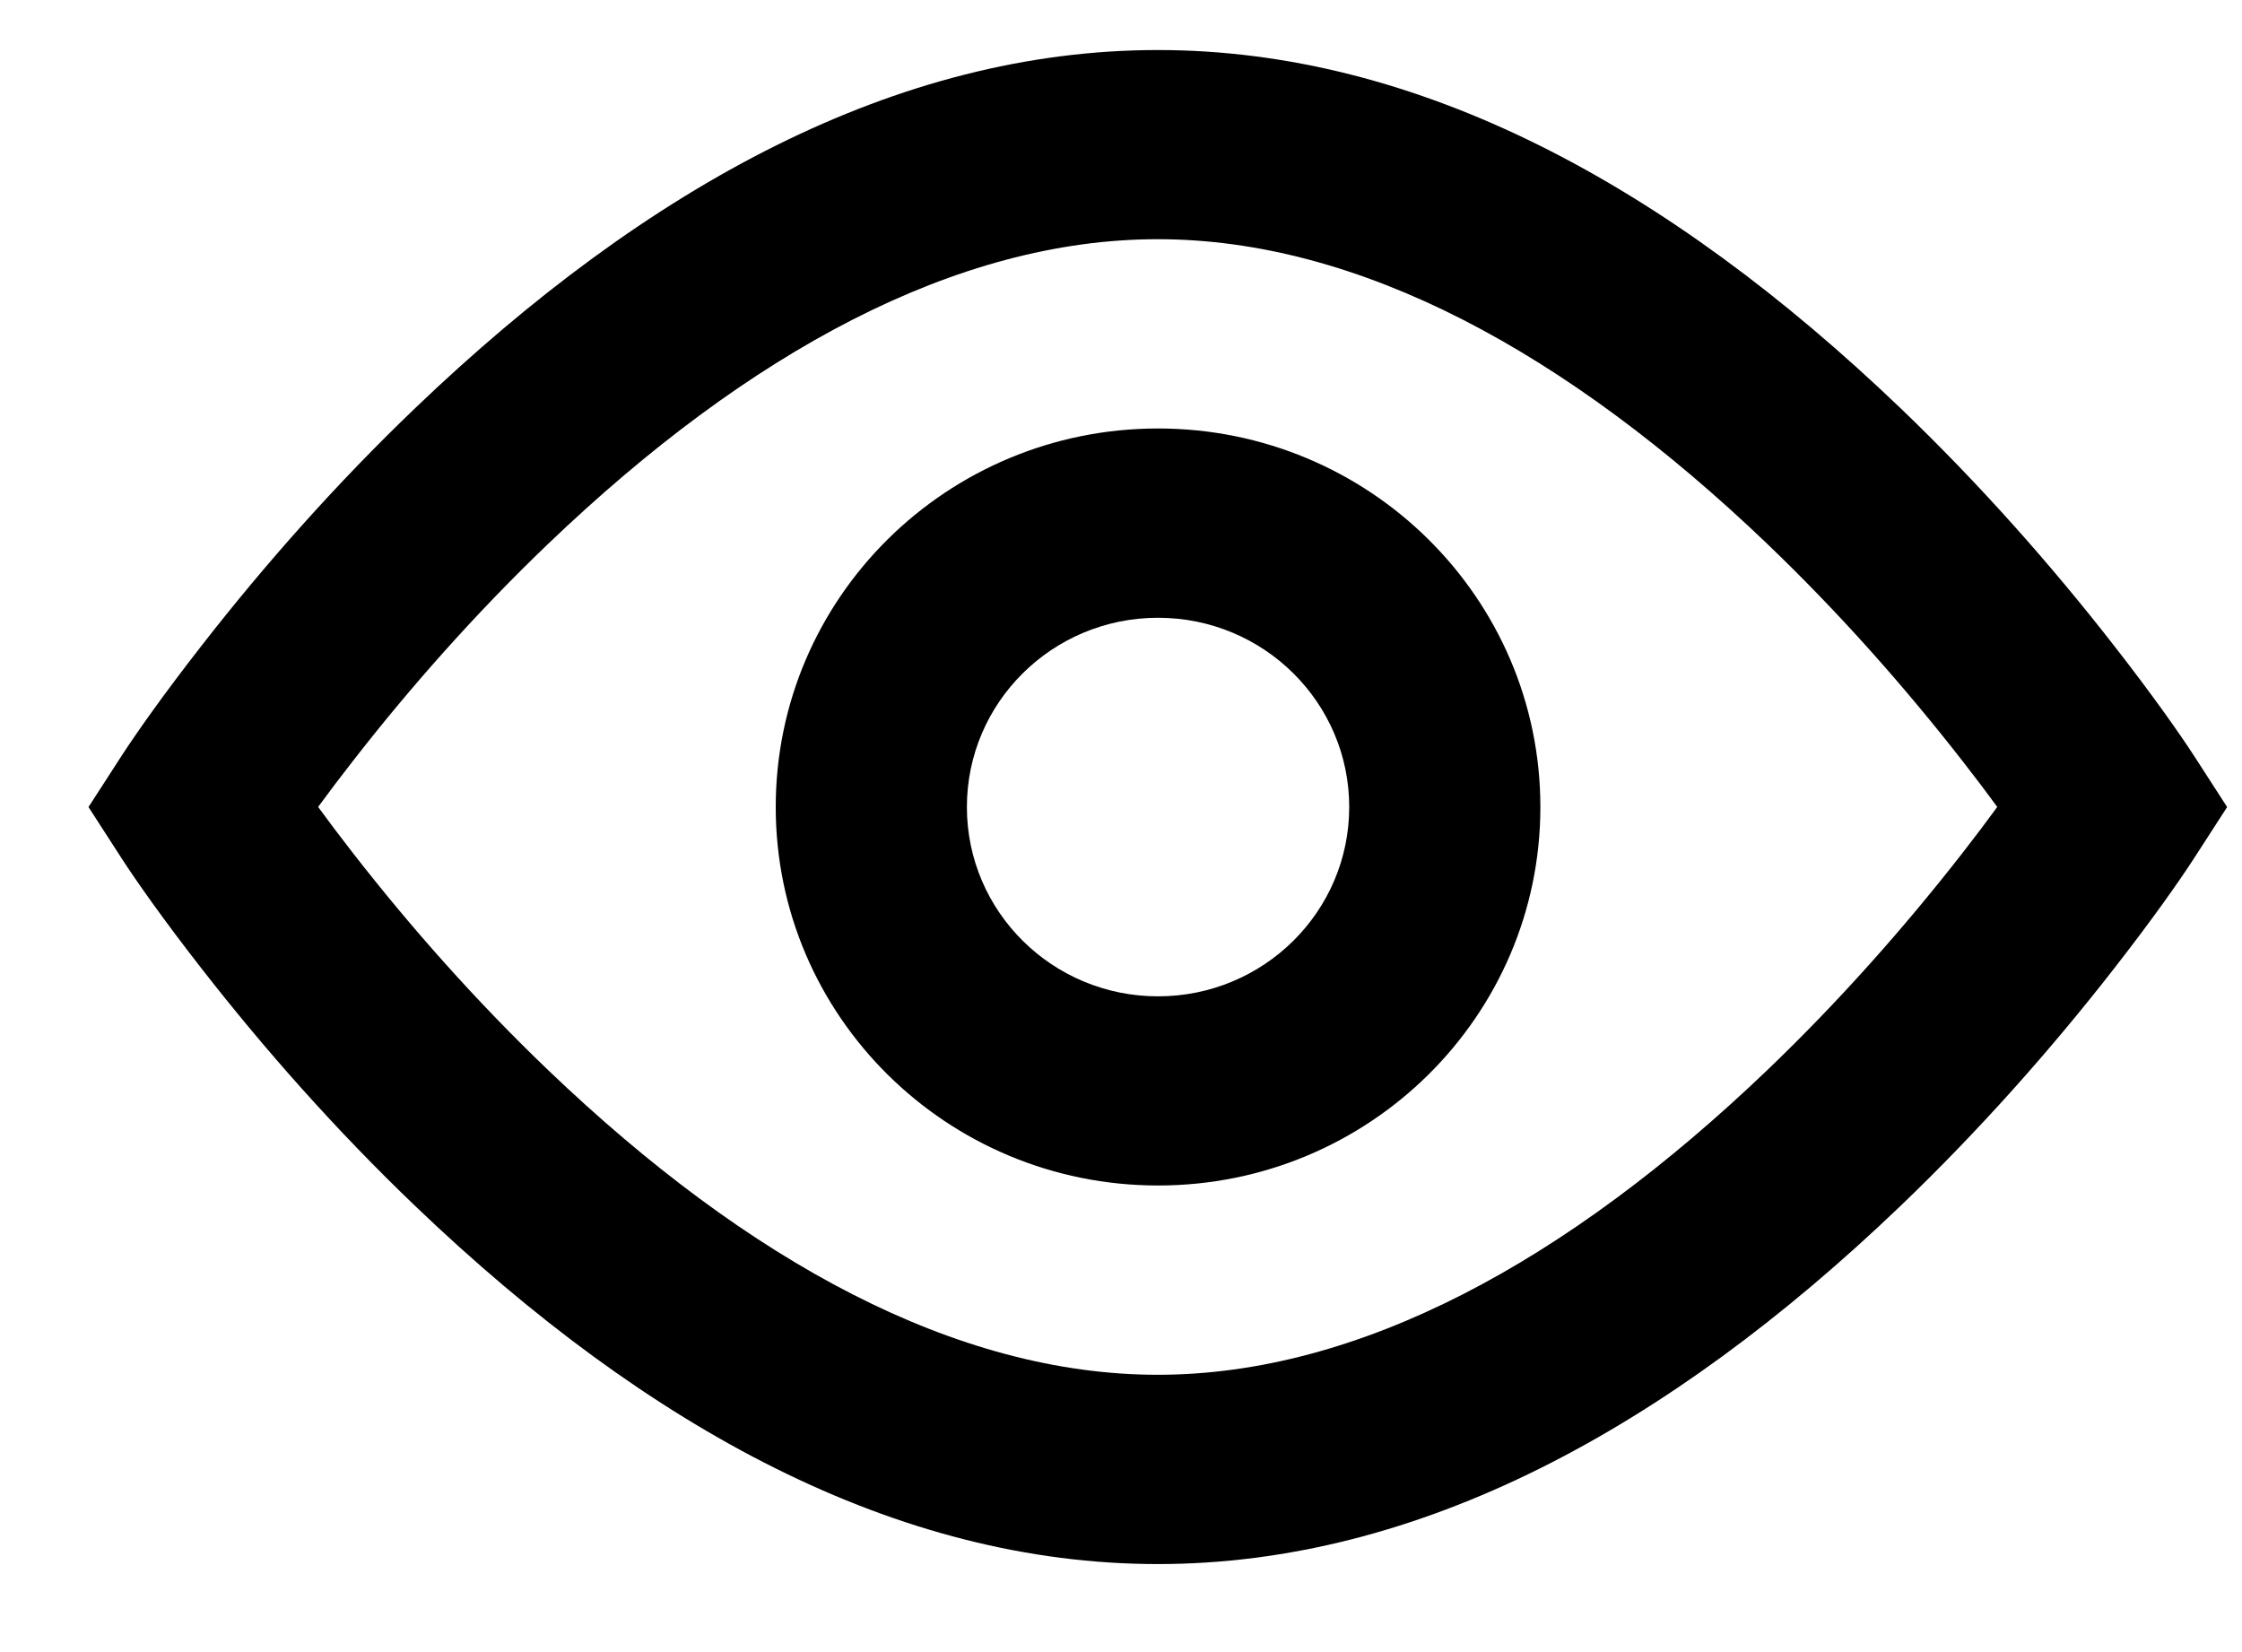 <svg width="19" height="14" viewBox="0 0 19 14" fill="none" xmlns="http://www.w3.org/2000/svg">
<path fill-rule="evenodd" clip-rule="evenodd" d="M9.812 0.424C12.021 0.424 14.134 1.571 16.103 3.456C16.774 4.099 17.382 4.786 17.917 5.473C18.24 5.887 18.469 6.213 18.595 6.407L18.874 6.839L18.595 7.271C18.469 7.466 18.24 7.792 17.917 8.206C17.382 8.893 16.774 9.579 16.103 10.222C14.134 12.107 12.021 13.254 9.812 13.254C7.602 13.254 5.49 12.107 3.521 10.222C2.849 9.579 2.242 8.893 1.707 8.206C1.384 7.792 1.155 7.466 1.029 7.271L0.75 6.839L1.029 6.407C1.155 6.213 1.384 5.887 1.707 5.473C2.242 4.786 2.849 4.099 3.521 3.456C5.49 1.571 7.602 0.424 9.812 0.424ZM16.633 6.451C16.143 5.822 15.587 5.193 14.976 4.608C13.28 2.985 11.516 2.027 9.811 2.027C8.106 2.027 6.342 2.985 4.646 4.608C4.035 5.193 3.478 5.822 2.989 6.451C2.883 6.587 2.785 6.716 2.696 6.838C2.785 6.96 2.883 7.09 2.989 7.226C3.478 7.855 4.035 8.484 4.646 9.069C6.342 10.692 8.106 11.65 9.811 11.65C11.516 11.65 13.28 10.692 14.976 9.069C15.587 8.484 16.143 7.855 16.633 7.226C16.739 7.09 16.837 6.96 16.926 6.838C16.837 6.716 16.739 6.587 16.633 6.451ZM6.574 6.839C6.574 8.61 8.024 10.046 9.814 10.046C11.603 10.046 13.054 8.61 13.054 6.839C13.054 5.067 11.603 3.631 9.814 3.631C8.024 3.631 6.574 5.067 6.574 6.839ZM11.434 6.839C11.434 7.725 10.709 8.443 9.814 8.443C8.919 8.443 8.194 7.725 8.194 6.839C8.194 5.953 8.919 5.235 9.814 5.235C10.709 5.235 11.434 5.953 11.434 6.839Z" fill="black"/>
</svg>
